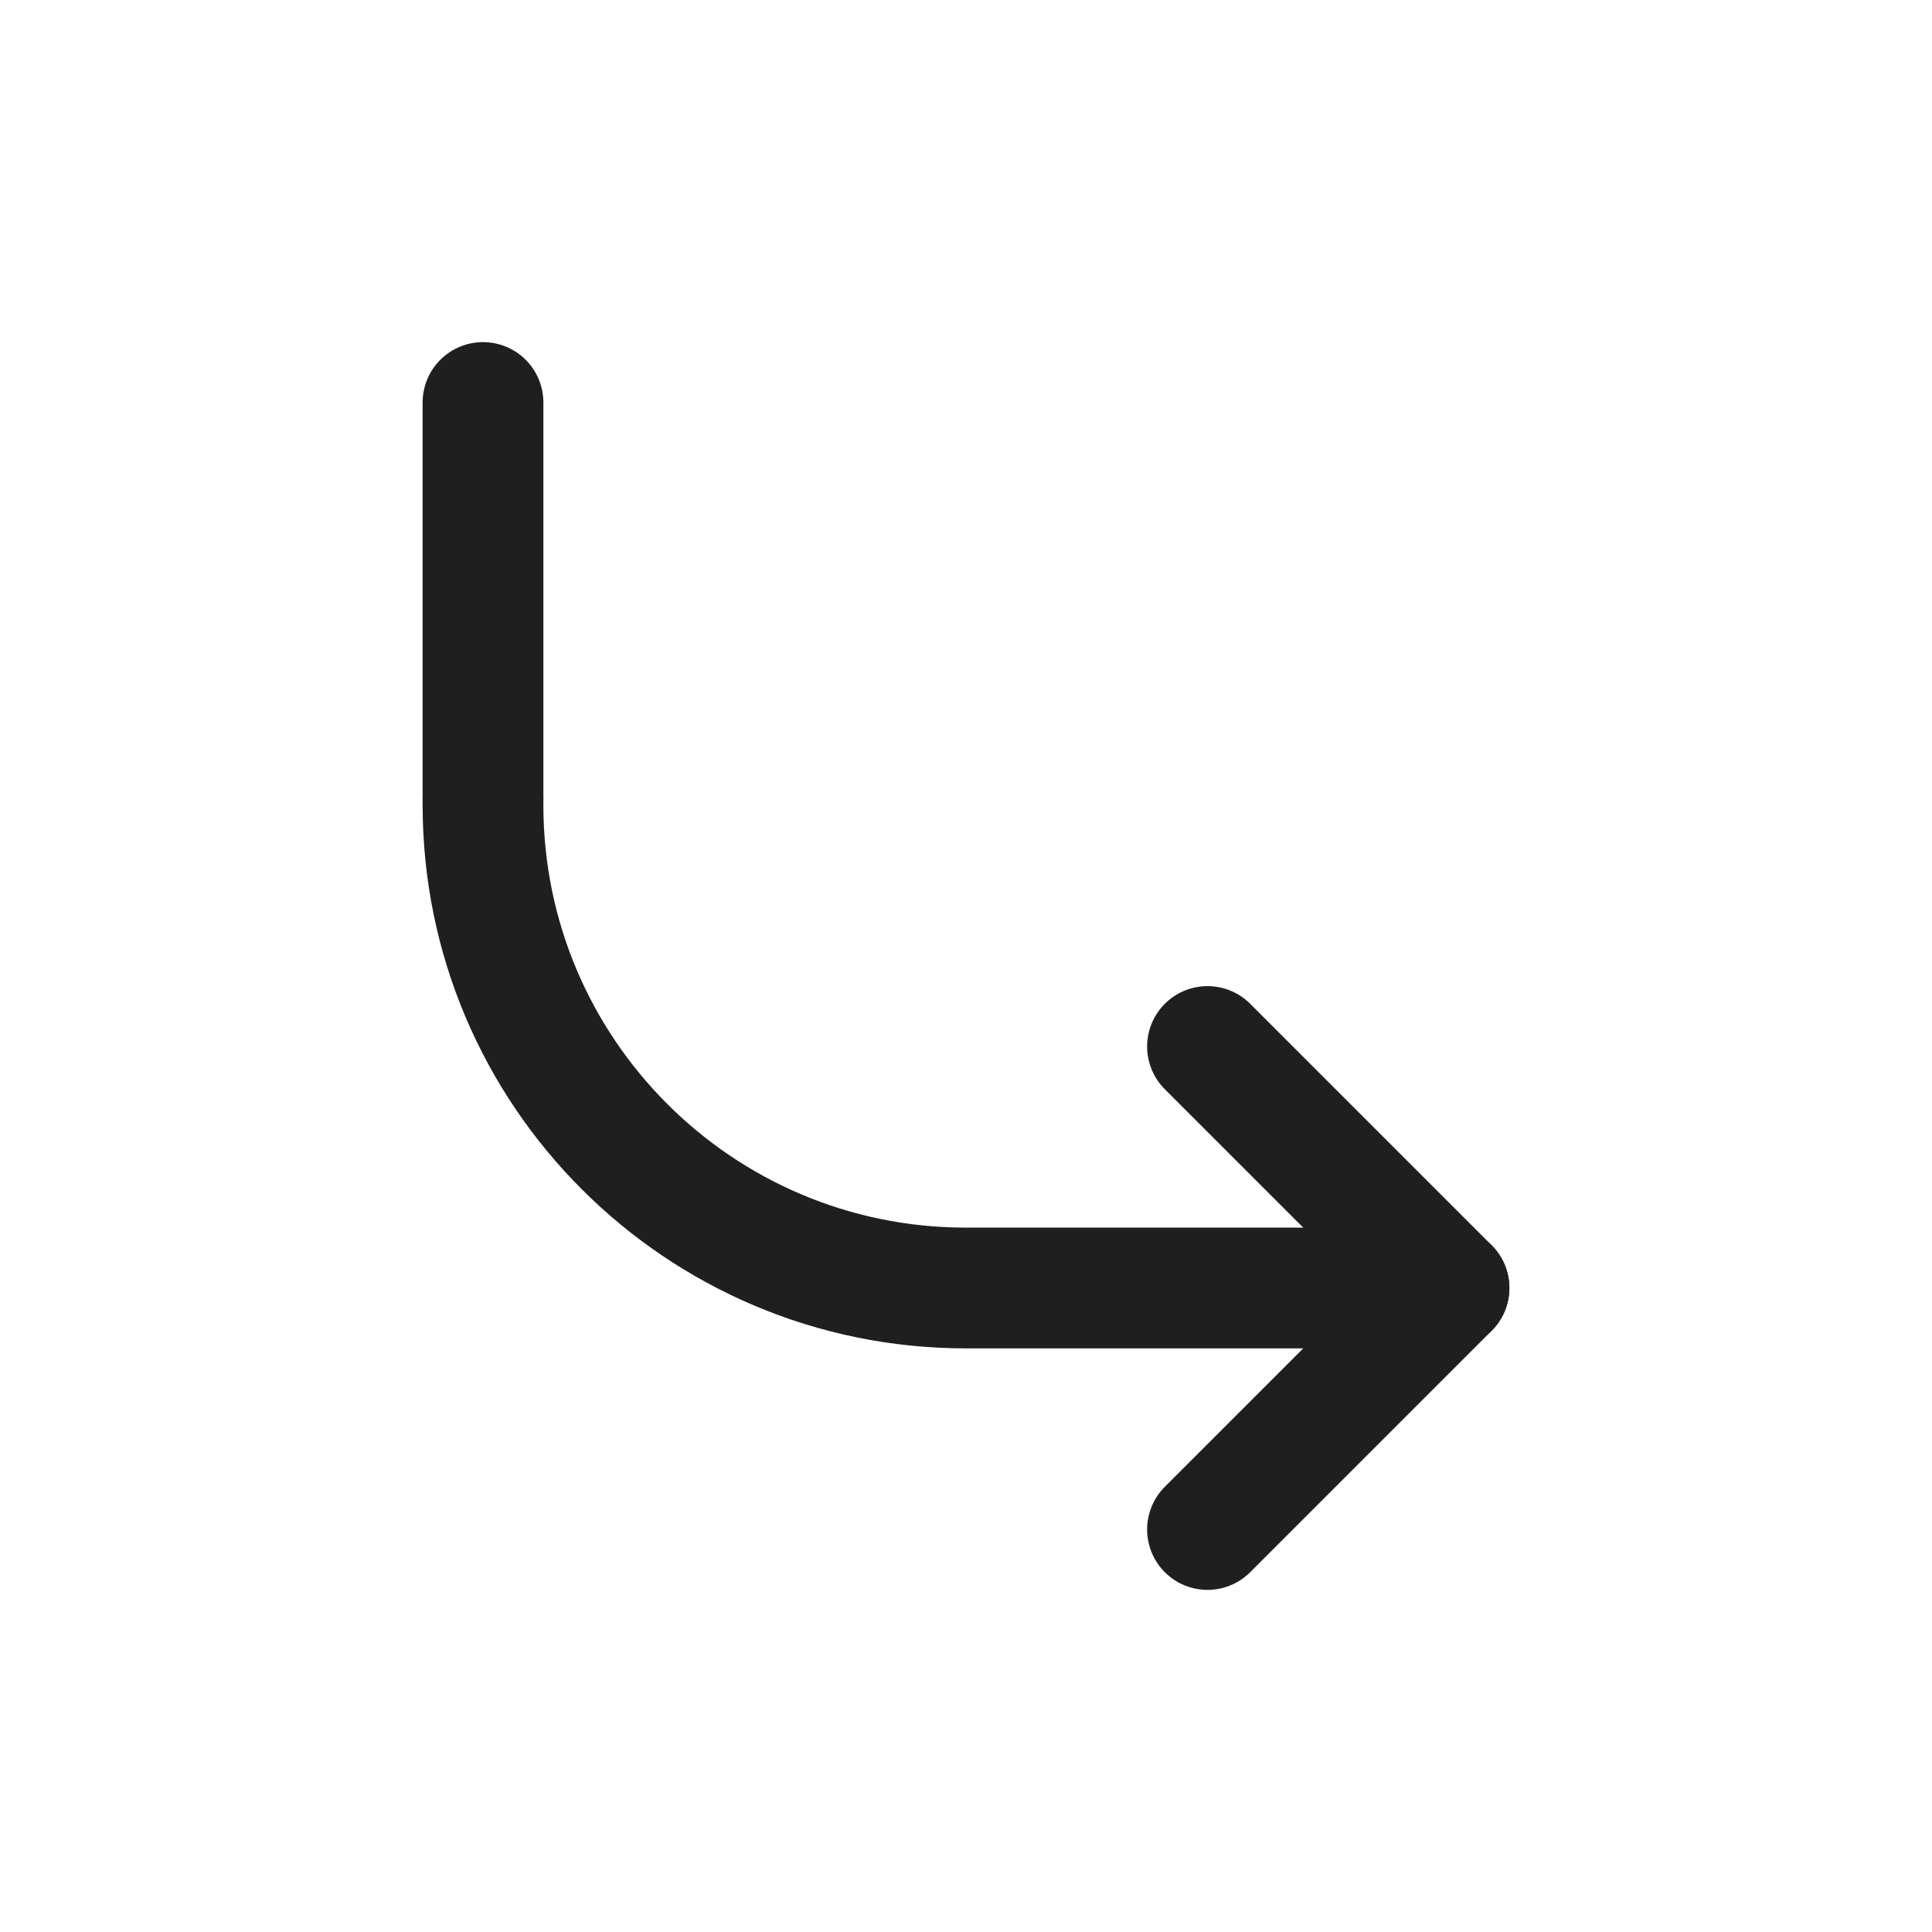 <svg width="24" height="24" viewBox="0 0 24 24" fill="none" xmlns="http://www.w3.org/2000/svg">
<path d="M6 9.924V10C6 13.314 8.686 16 12 16H13.419H18" stroke="#1F1F1F" stroke-width="1.5" stroke-linecap="round" stroke-linejoin="round"/>
<path d="M6 9.92V5" stroke="#1F1F1F" stroke-width="1.5" stroke-linecap="round" stroke-linejoin="round"/>
<path d="M15 13L18 16L15 19" stroke="#1F1F1F" stroke-width="1.5" stroke-linecap="round" stroke-linejoin="round"/>
</svg>
